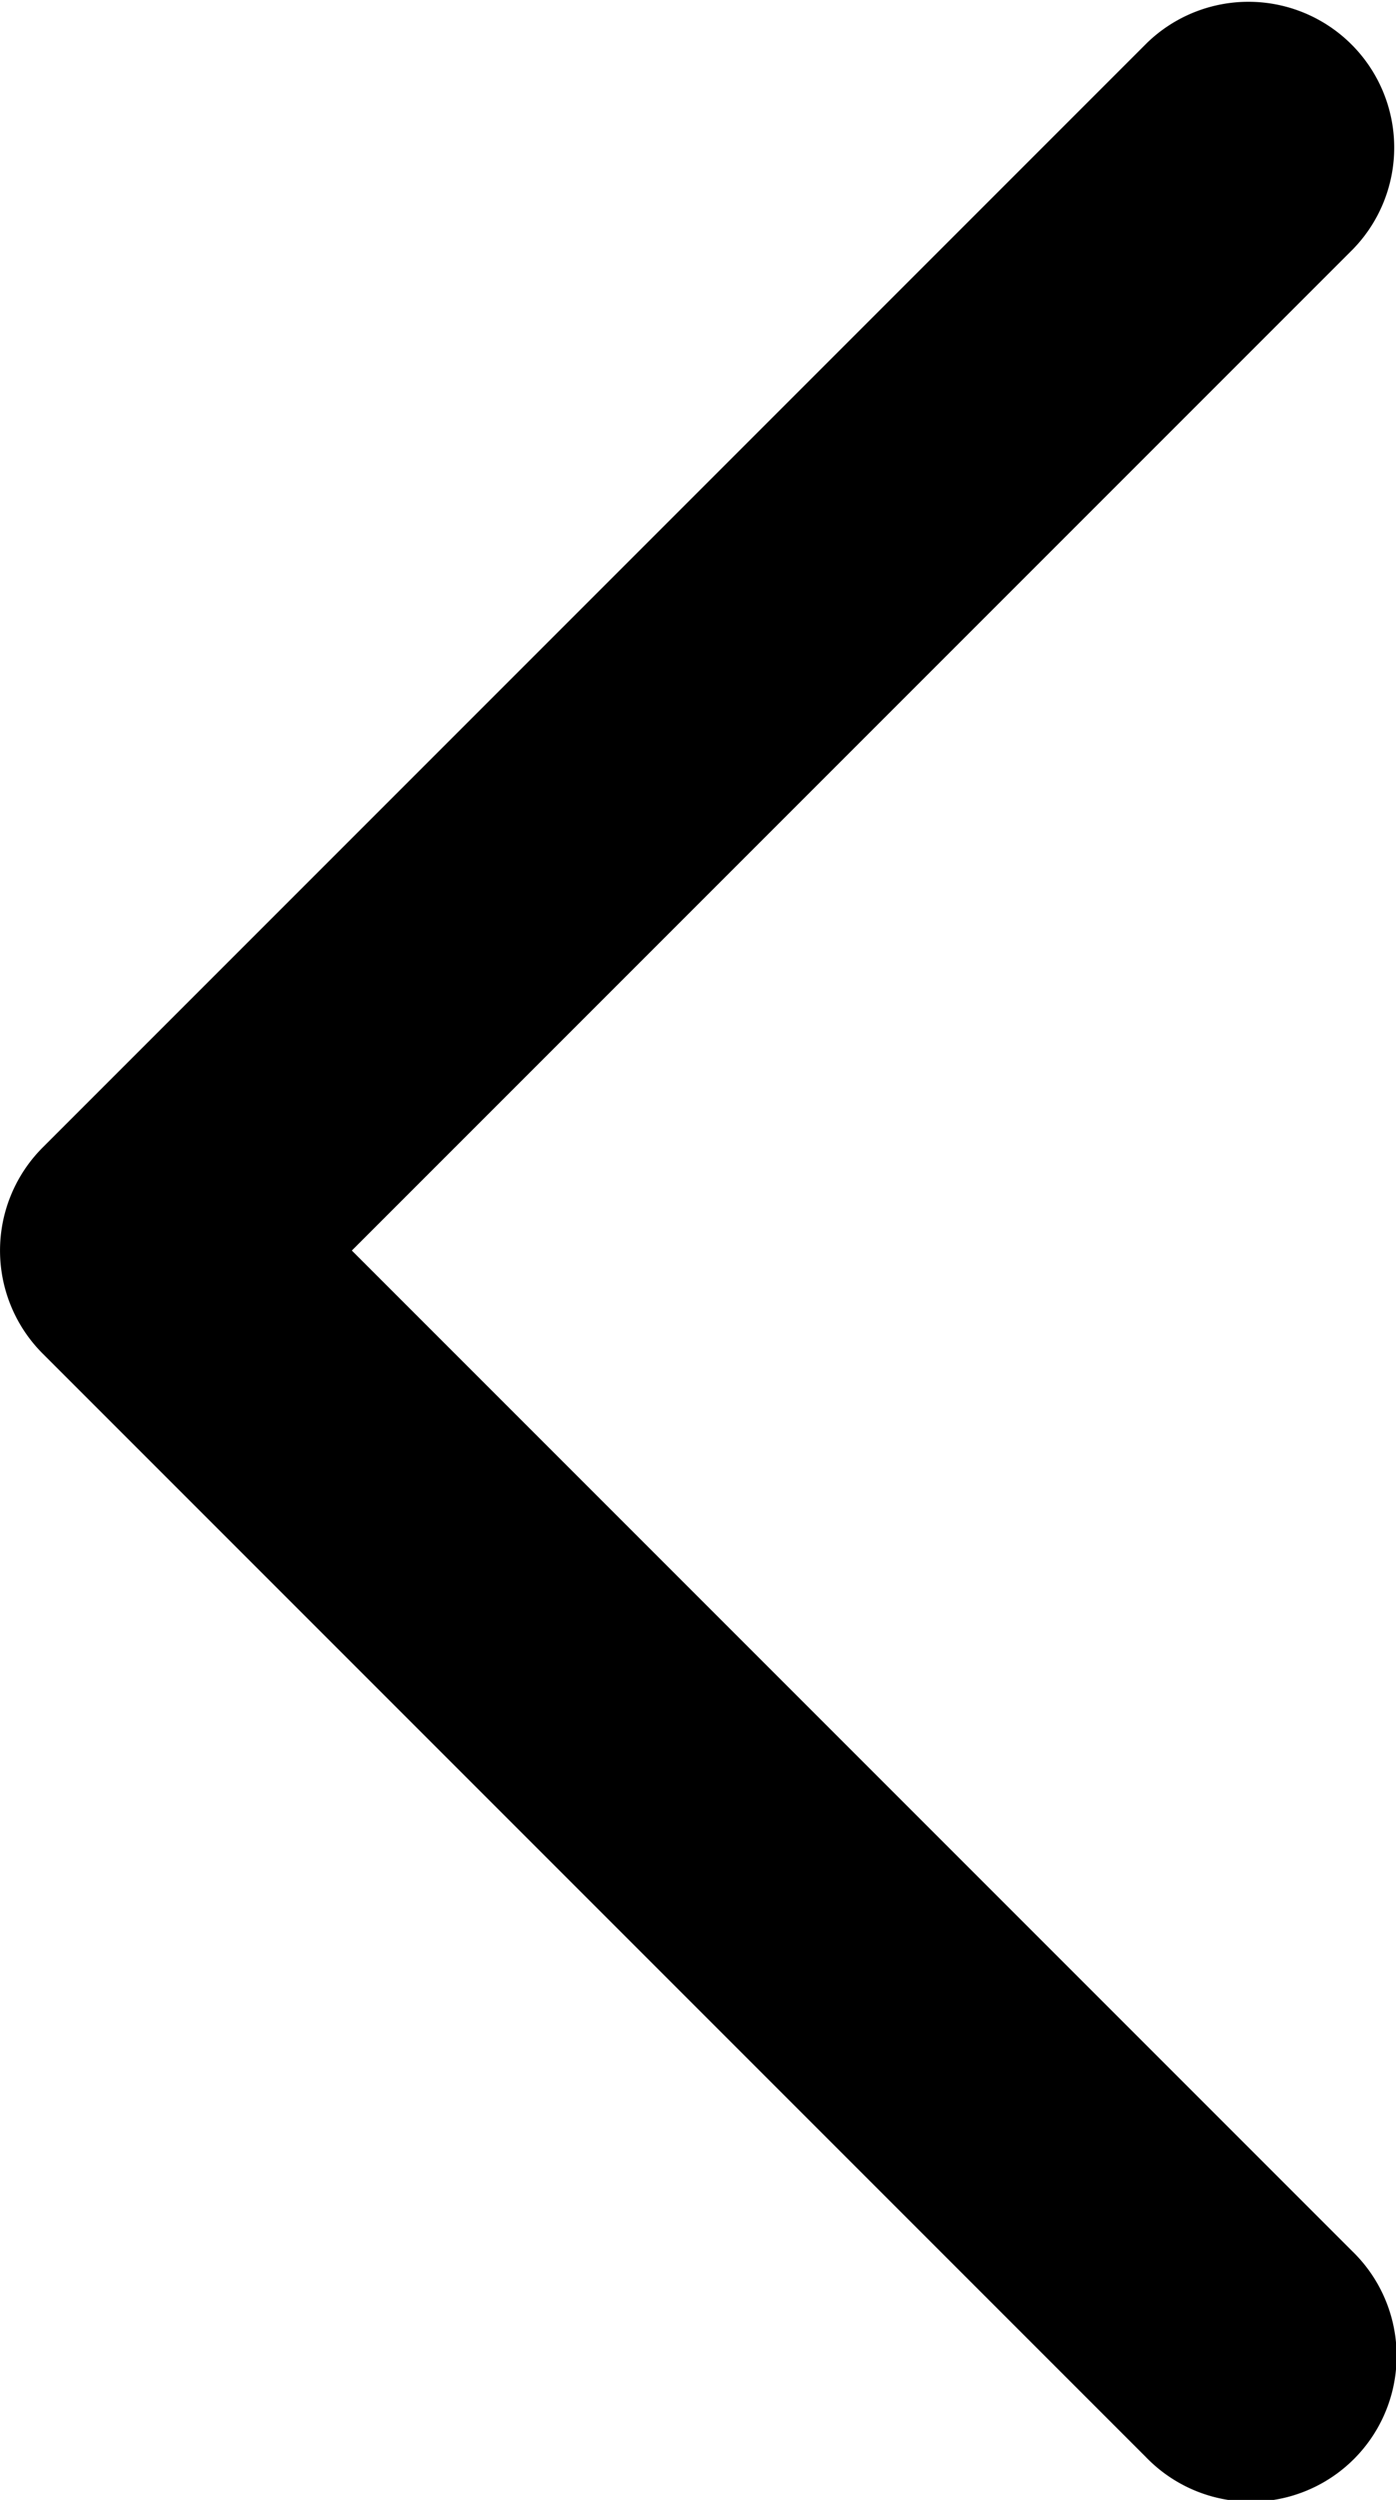<svg xmlns="http://www.w3.org/2000/svg" viewBox="0 0 95.78 171.48">
    <title>back</title>
    <g id="Layer_2" data-name="Layer 2">
        <g id="Layer_1-2" data-name="Layer 1">
            <path d="M24.14,85.78,92.85,17.07A10,10,0,0,0,78.71,2.93L2.93,78.71a10,10,0,0,0,0,14.14l75.7,75.7a10,10,0,1,0,14.14-14.14Z" />
        </g>
    </g>
</svg>